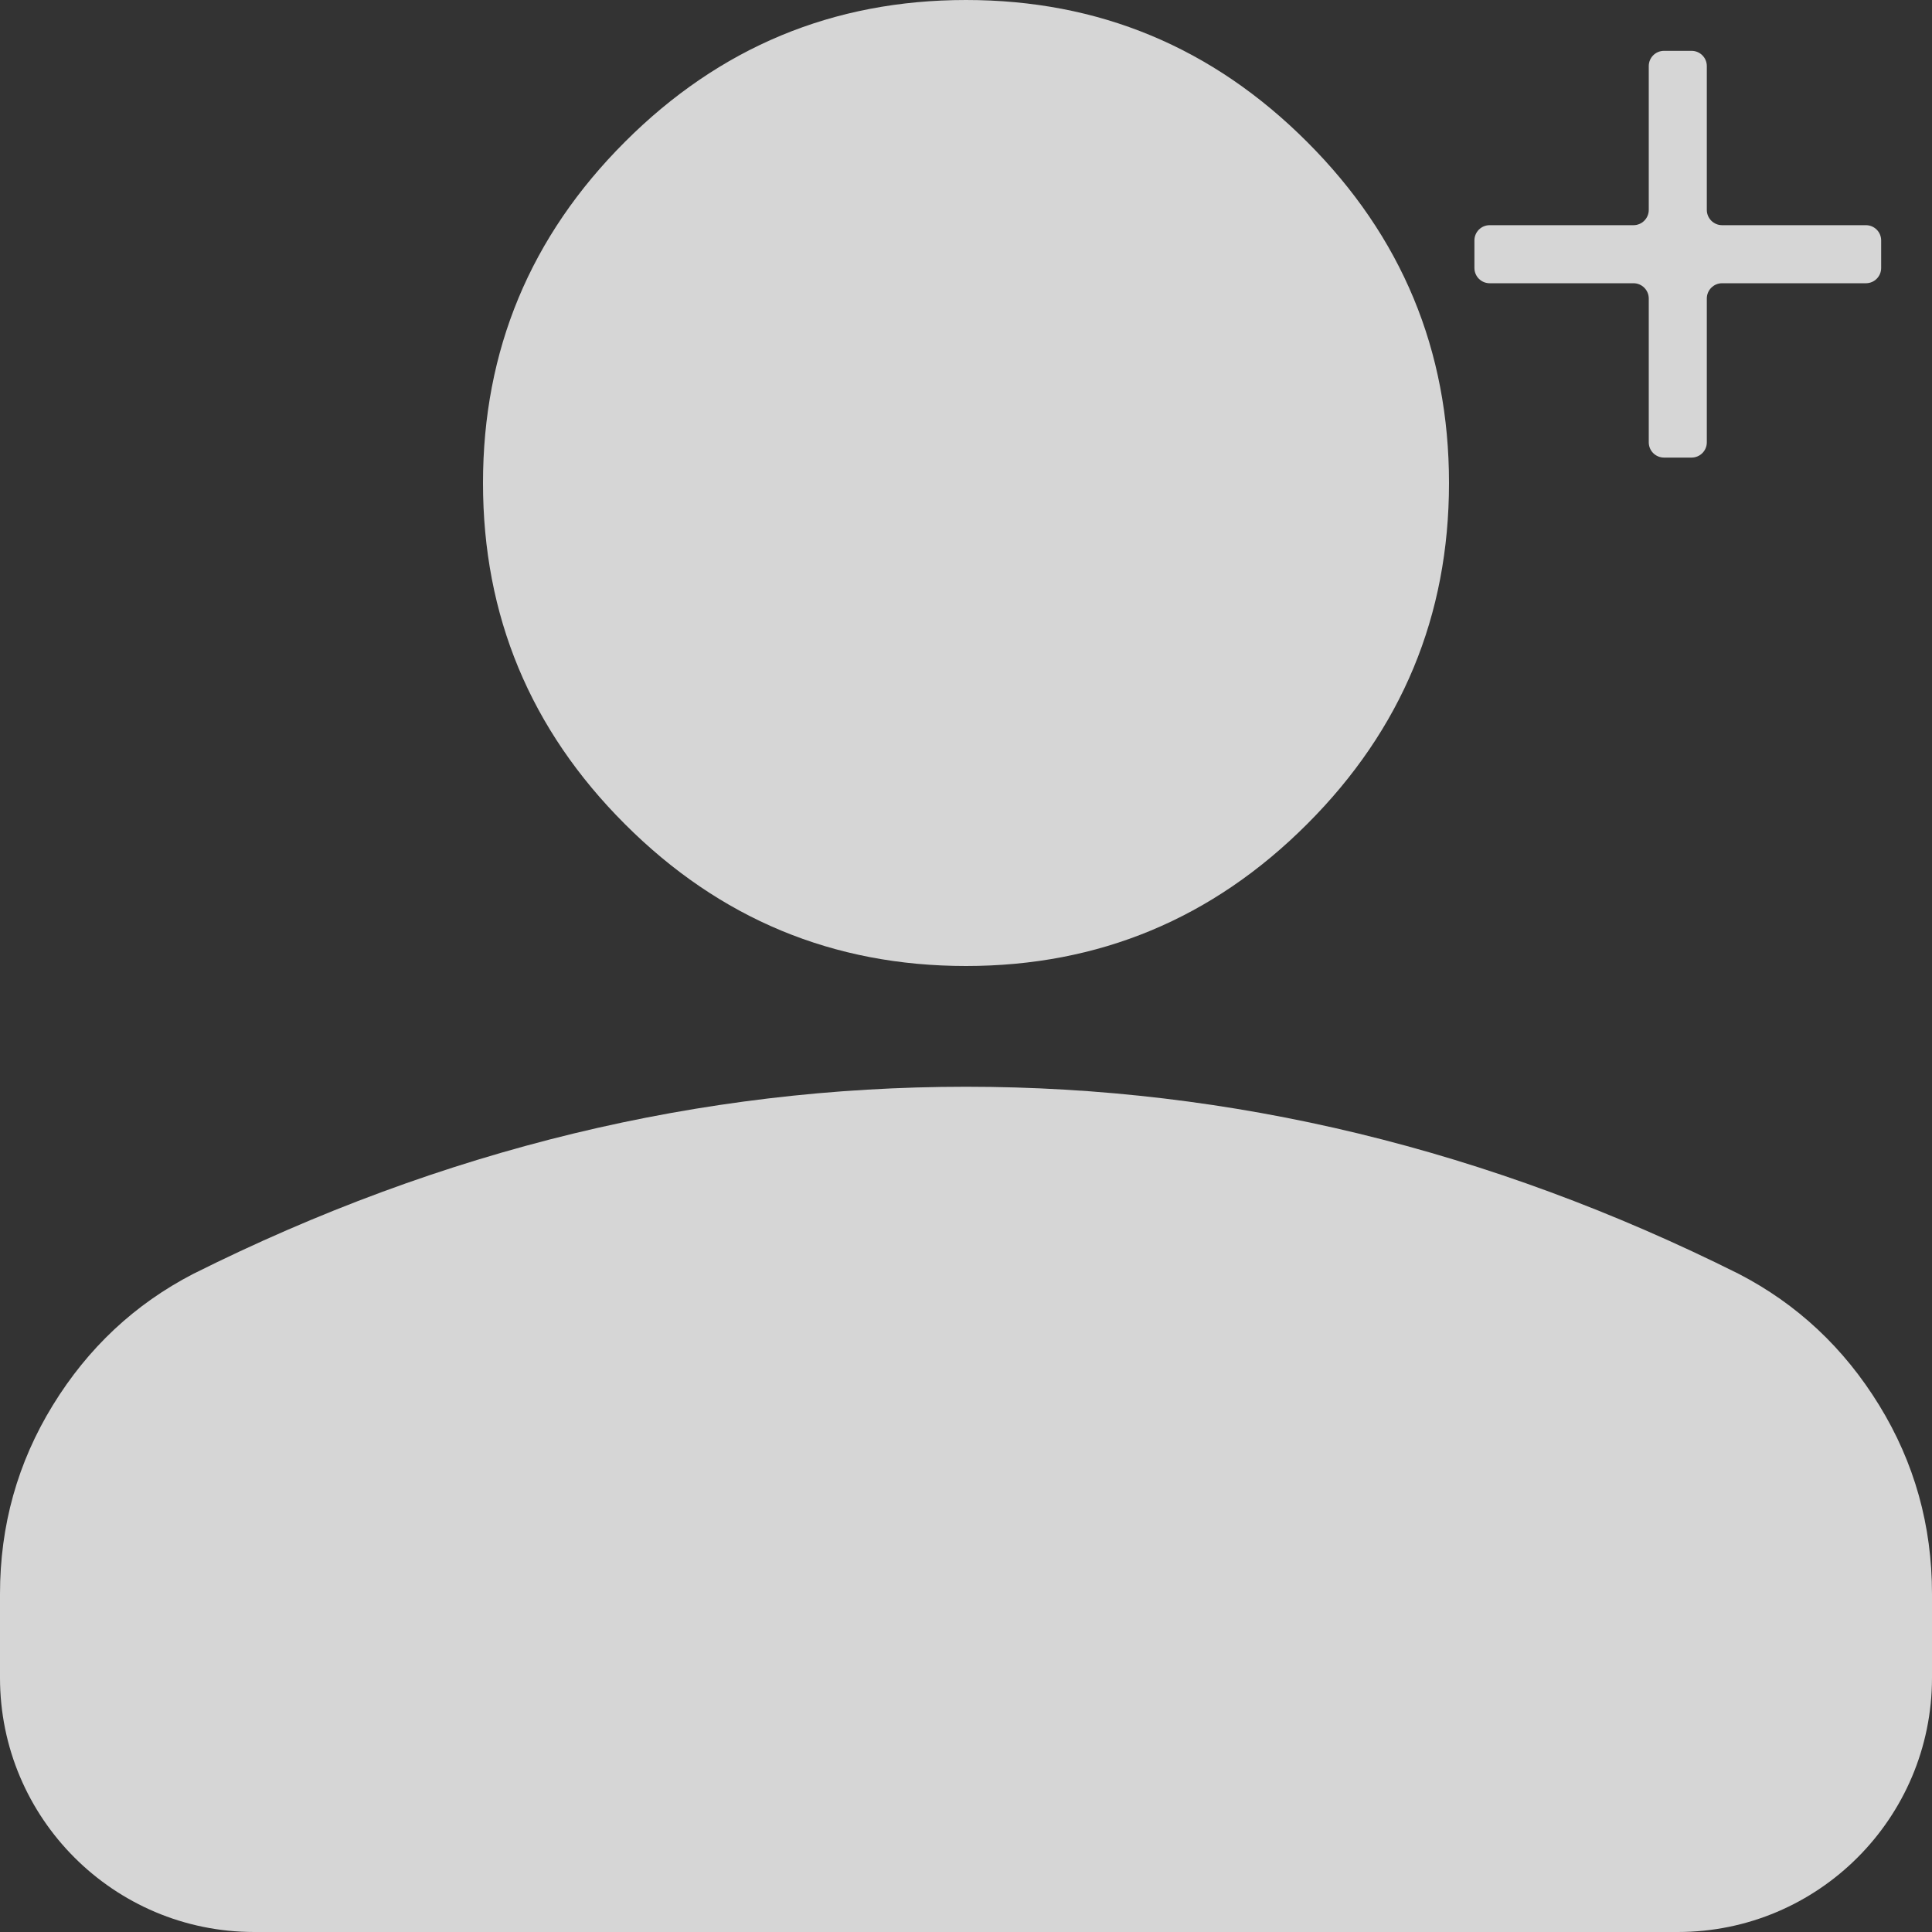 <svg width="38" height="38" viewBox="0 0 38 38" fill="none" xmlns="http://www.w3.org/2000/svg">
<rect x="0" y="0" width="38" height="38" fill="#333333" stroke="none"/>
<path d="M19 19C16.387 19 14.151 18.07 12.291 16.209C10.43 14.349 9.5 12.113 9.5 9.5C9.5 6.888 10.43 4.651 12.291 2.791C14.151 0.93 16.387 0 19 0C21.613 0 23.849 0.93 25.709 2.791C27.57 4.651 28.5 6.888 28.5 9.5C28.5 12.113 27.57 14.349 25.709 16.209C23.849 18.07 21.613 19 19 19ZM5 38C2.239 38 0 35.761 0 33V31.35C0 30.004 0.346 28.767 1.039 27.639C1.732 26.511 2.652 25.65 3.8 25.056C6.254 23.829 8.748 22.909 11.281 22.295C13.815 21.682 16.387 21.375 19 21.375C21.613 21.375 24.185 21.682 26.719 22.295C29.252 22.909 31.746 23.829 34.2 25.056C35.348 25.65 36.268 26.511 36.961 27.639C37.654 28.767 38 30.004 38 31.35V33C38 35.761 35.761 38 33 38H5Z M32.429 5.871C32.429 5.706 32.294 5.571 32.129 5.571H29.3C29.134 5.571 29 5.437 29 5.271V4.729C29 4.563 29.134 4.429 29.3 4.429H32.129C32.294 4.429 32.429 4.294 32.429 4.129V1.3C32.429 1.134 32.563 1 32.729 1H33.271C33.437 1 33.571 1.134 33.571 1.3V4.129C33.571 4.294 33.706 4.429 33.871 4.429H36.7C36.866 4.429 37 4.563 37 4.729V5.271C37 5.437 36.866 5.571 36.7 5.571H33.871C33.706 5.571 33.571 5.706 33.571 5.871V8.7C33.571 8.866 33.437 9 33.271 9H32.729C32.563 9 32.429 8.866 32.429 8.7V5.871Z" fill="white" fill-opacity="0.8"/>
</svg>
